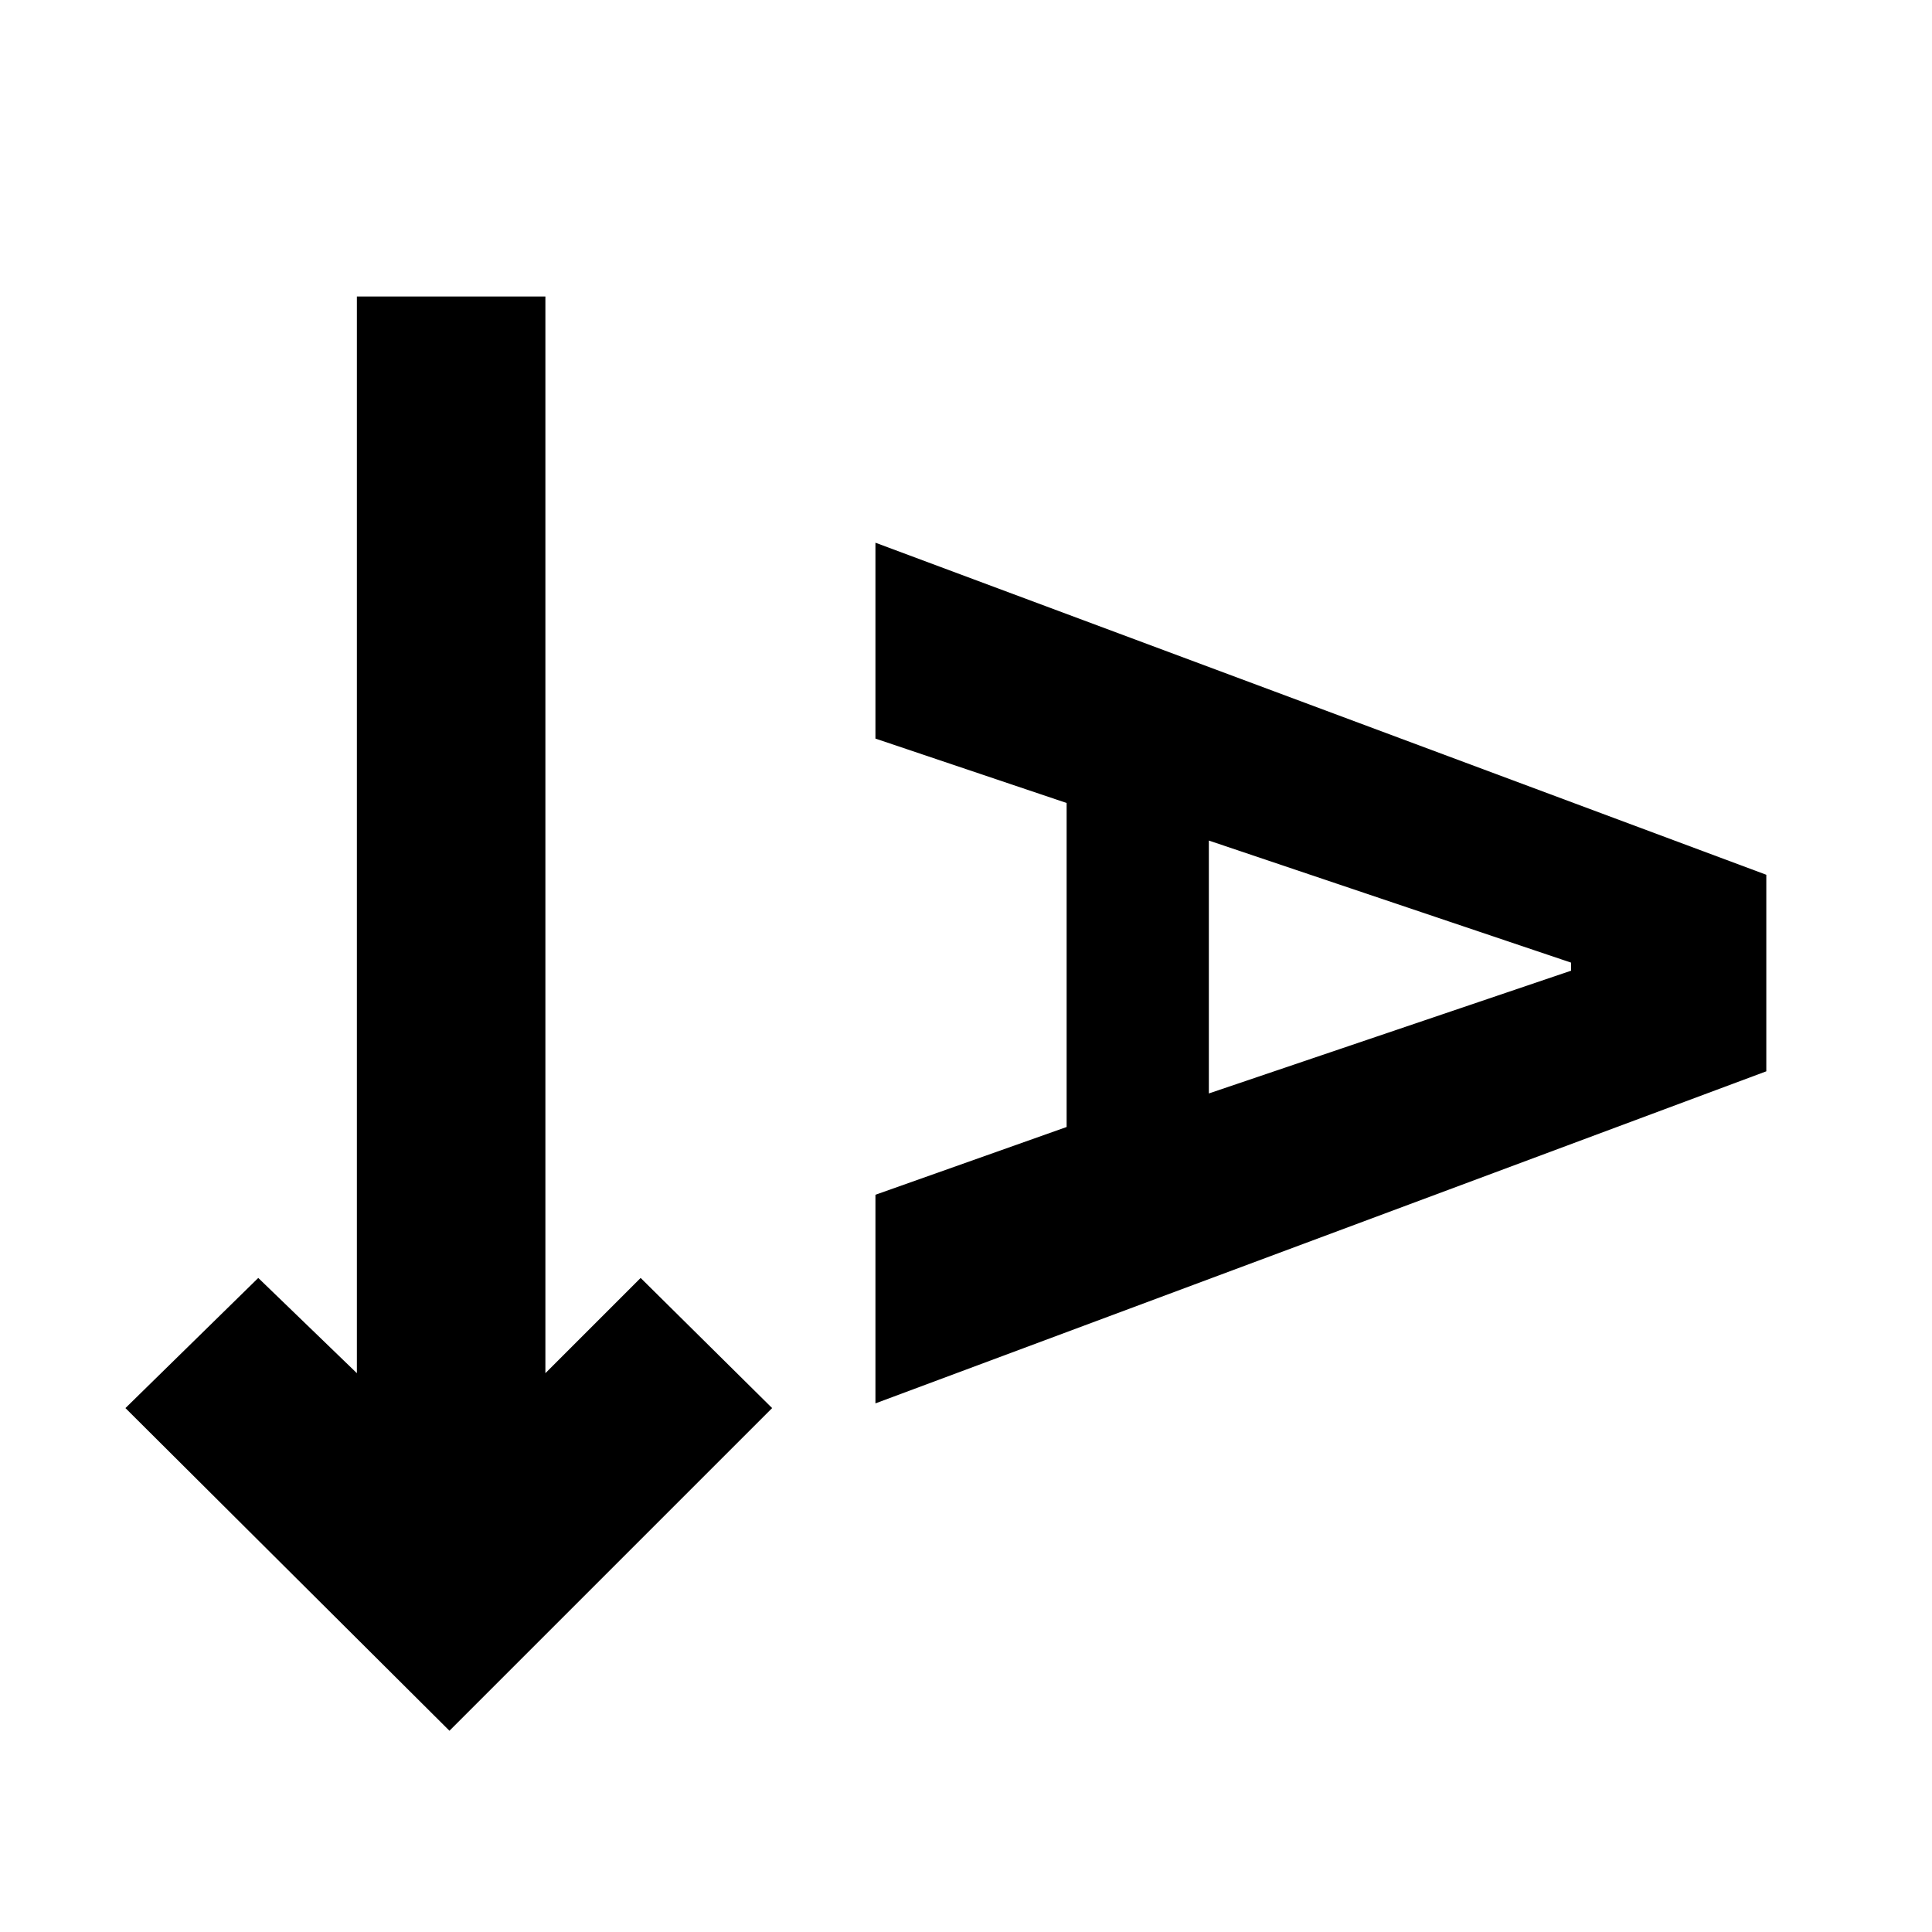 <svg xmlns="http://www.w3.org/2000/svg" height="40" viewBox="0 -960 960 960" width="40"><path d="m223.33-100-161-160.33 66-64.67 49 47.33v-535H271v535L318.33-325l65.34 64.67L223.33-100ZM435-262.67v-103.66L530-400v-161l-95-32v-97.33l442.67 165v97.66L435-262.67Zm165.67-154 180-61v-4l-180-60.66v125.66Z"/></svg>